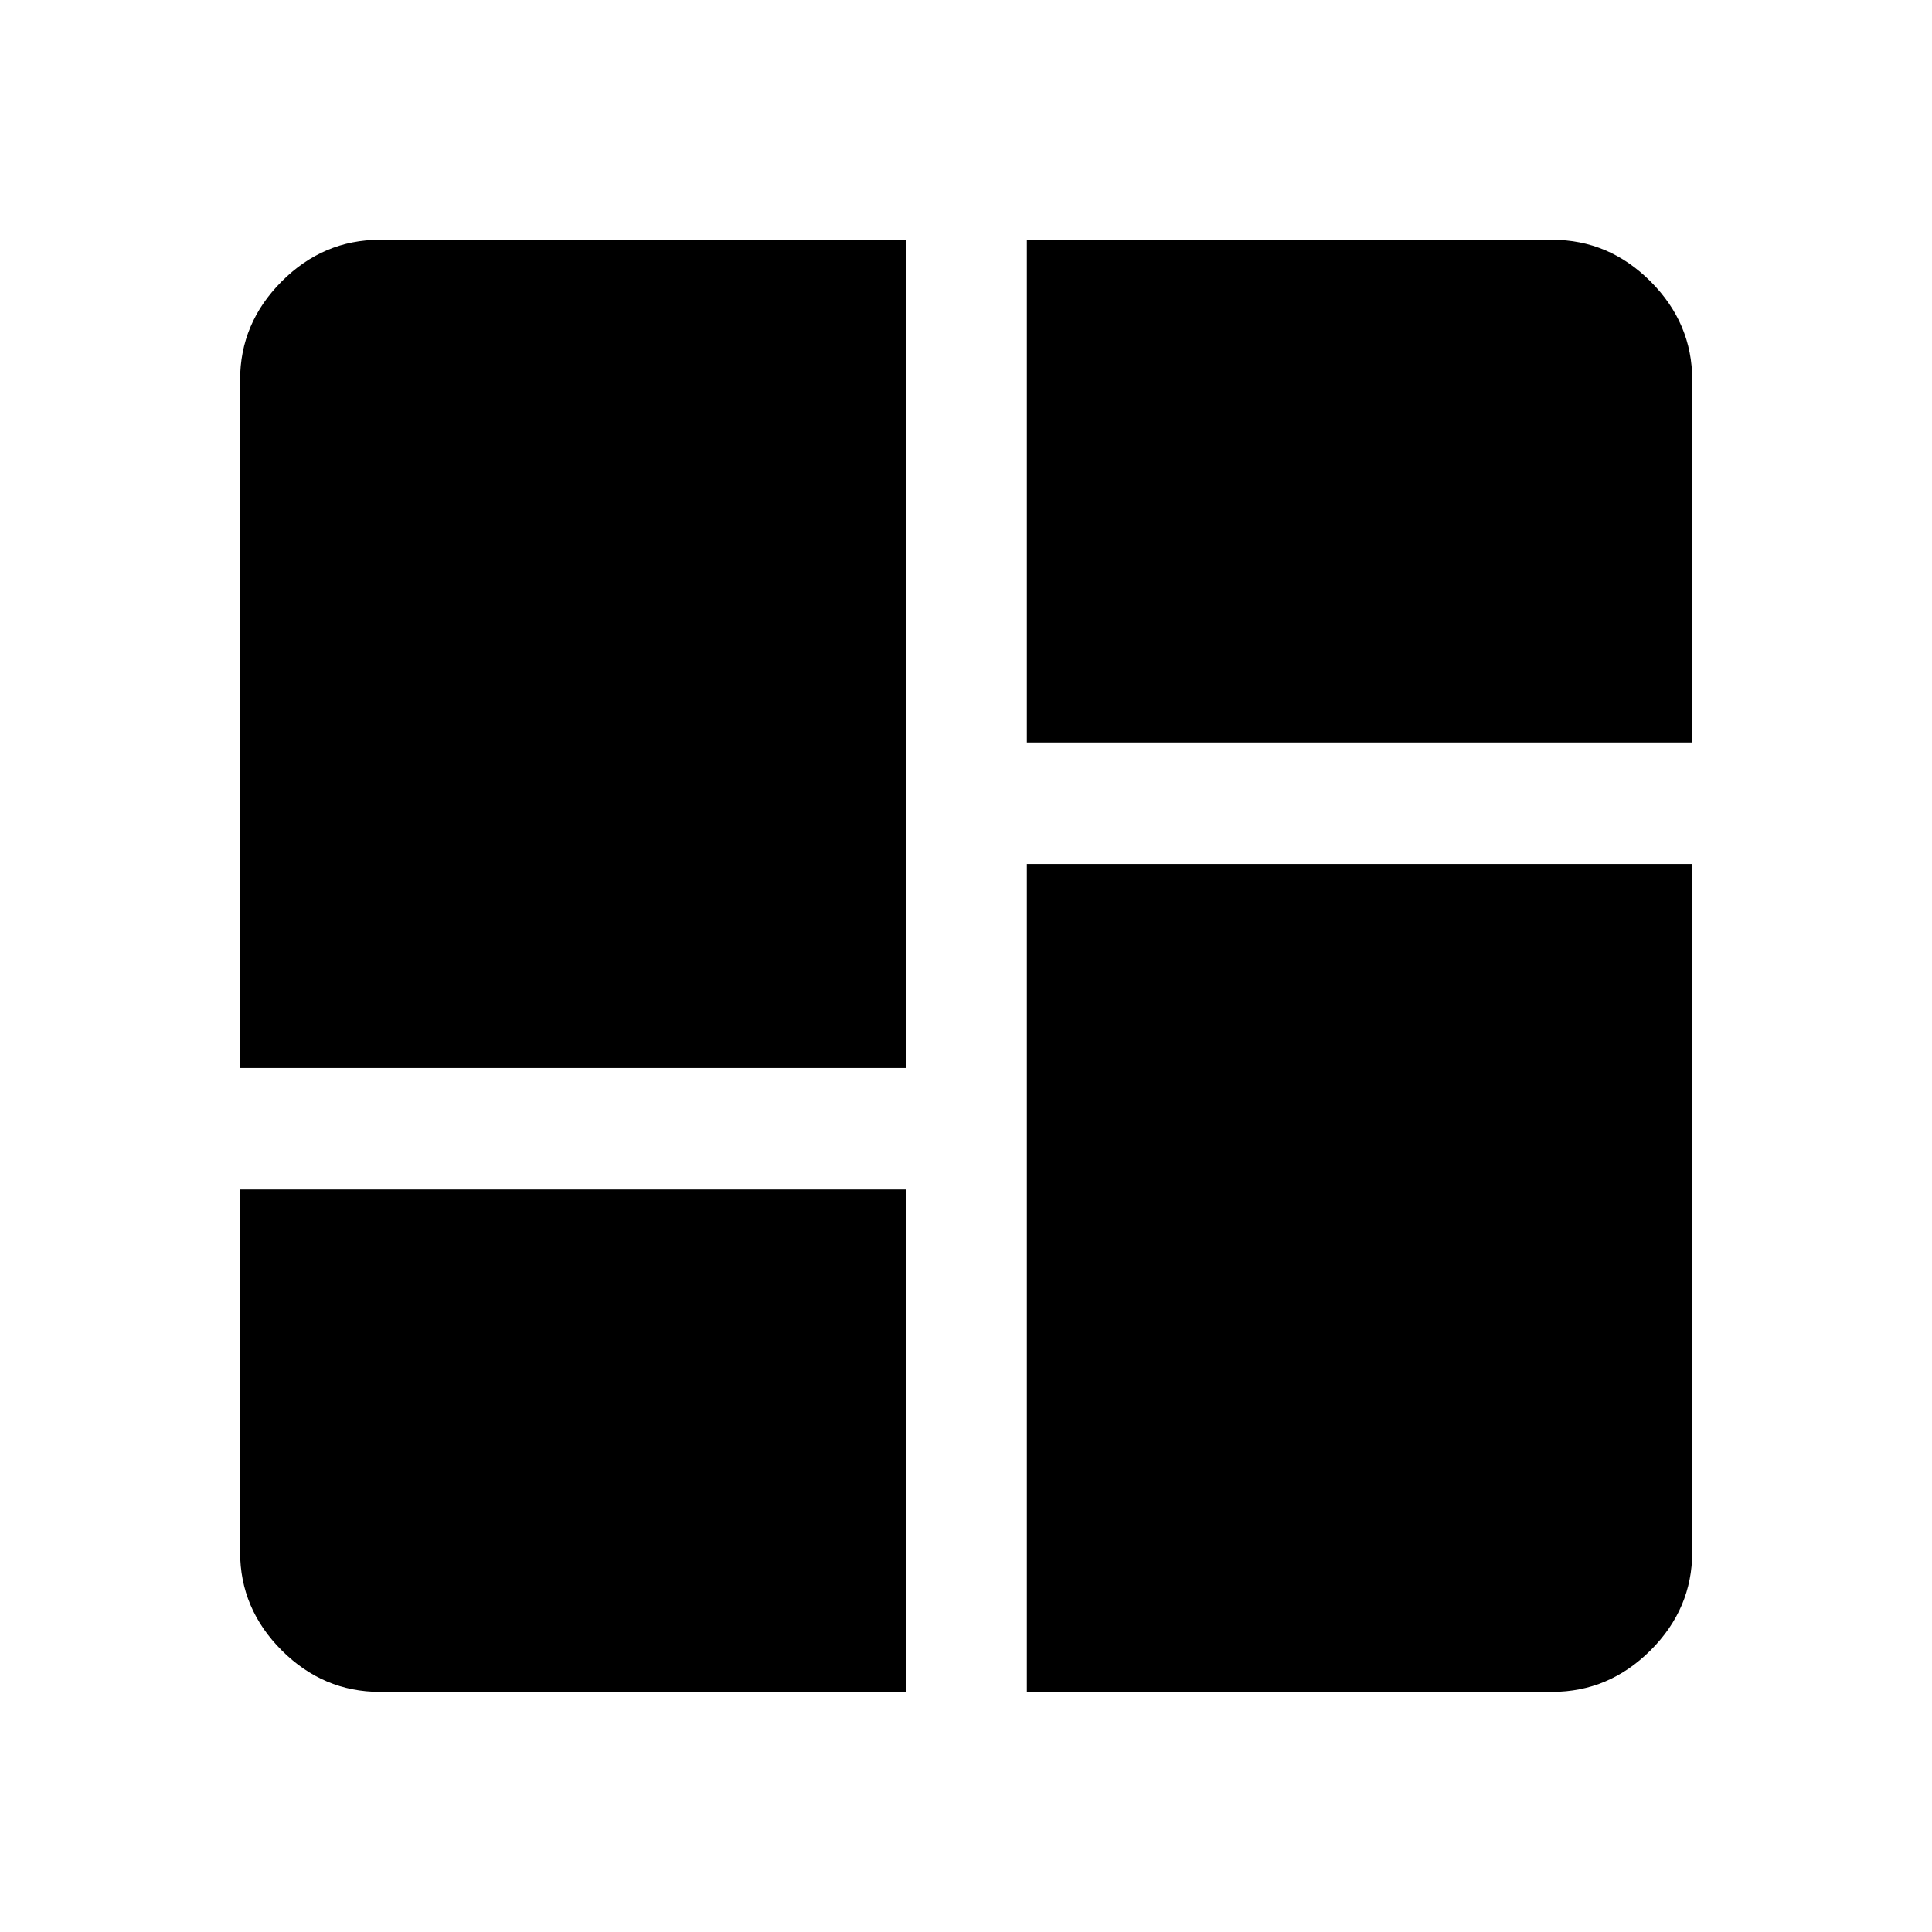 <svg xmlns="http://www.w3.org/2000/svg" height="40" viewBox="0 -960 960 960" width="40"><path d="M119.3-429.33v-341.9q0-28.22 20.66-48.92 20.66-20.71 48.81-20.71h261.32v411.53H119.3Zm390.94-411.53h260.99q28.22 0 48.92 20.71 20.71 20.7 20.71 48.92v180.18H510.24v-249.81Zm0 721.56v-411.37h330.62v341.9q0 28.15-20.71 48.81-20.7 20.66-48.92 20.66H510.24ZM119.3-368.95h330.79v249.65H188.77q-28.15 0-48.81-20.66-20.66-20.66-20.66-48.81v-180.18Z"/></svg>